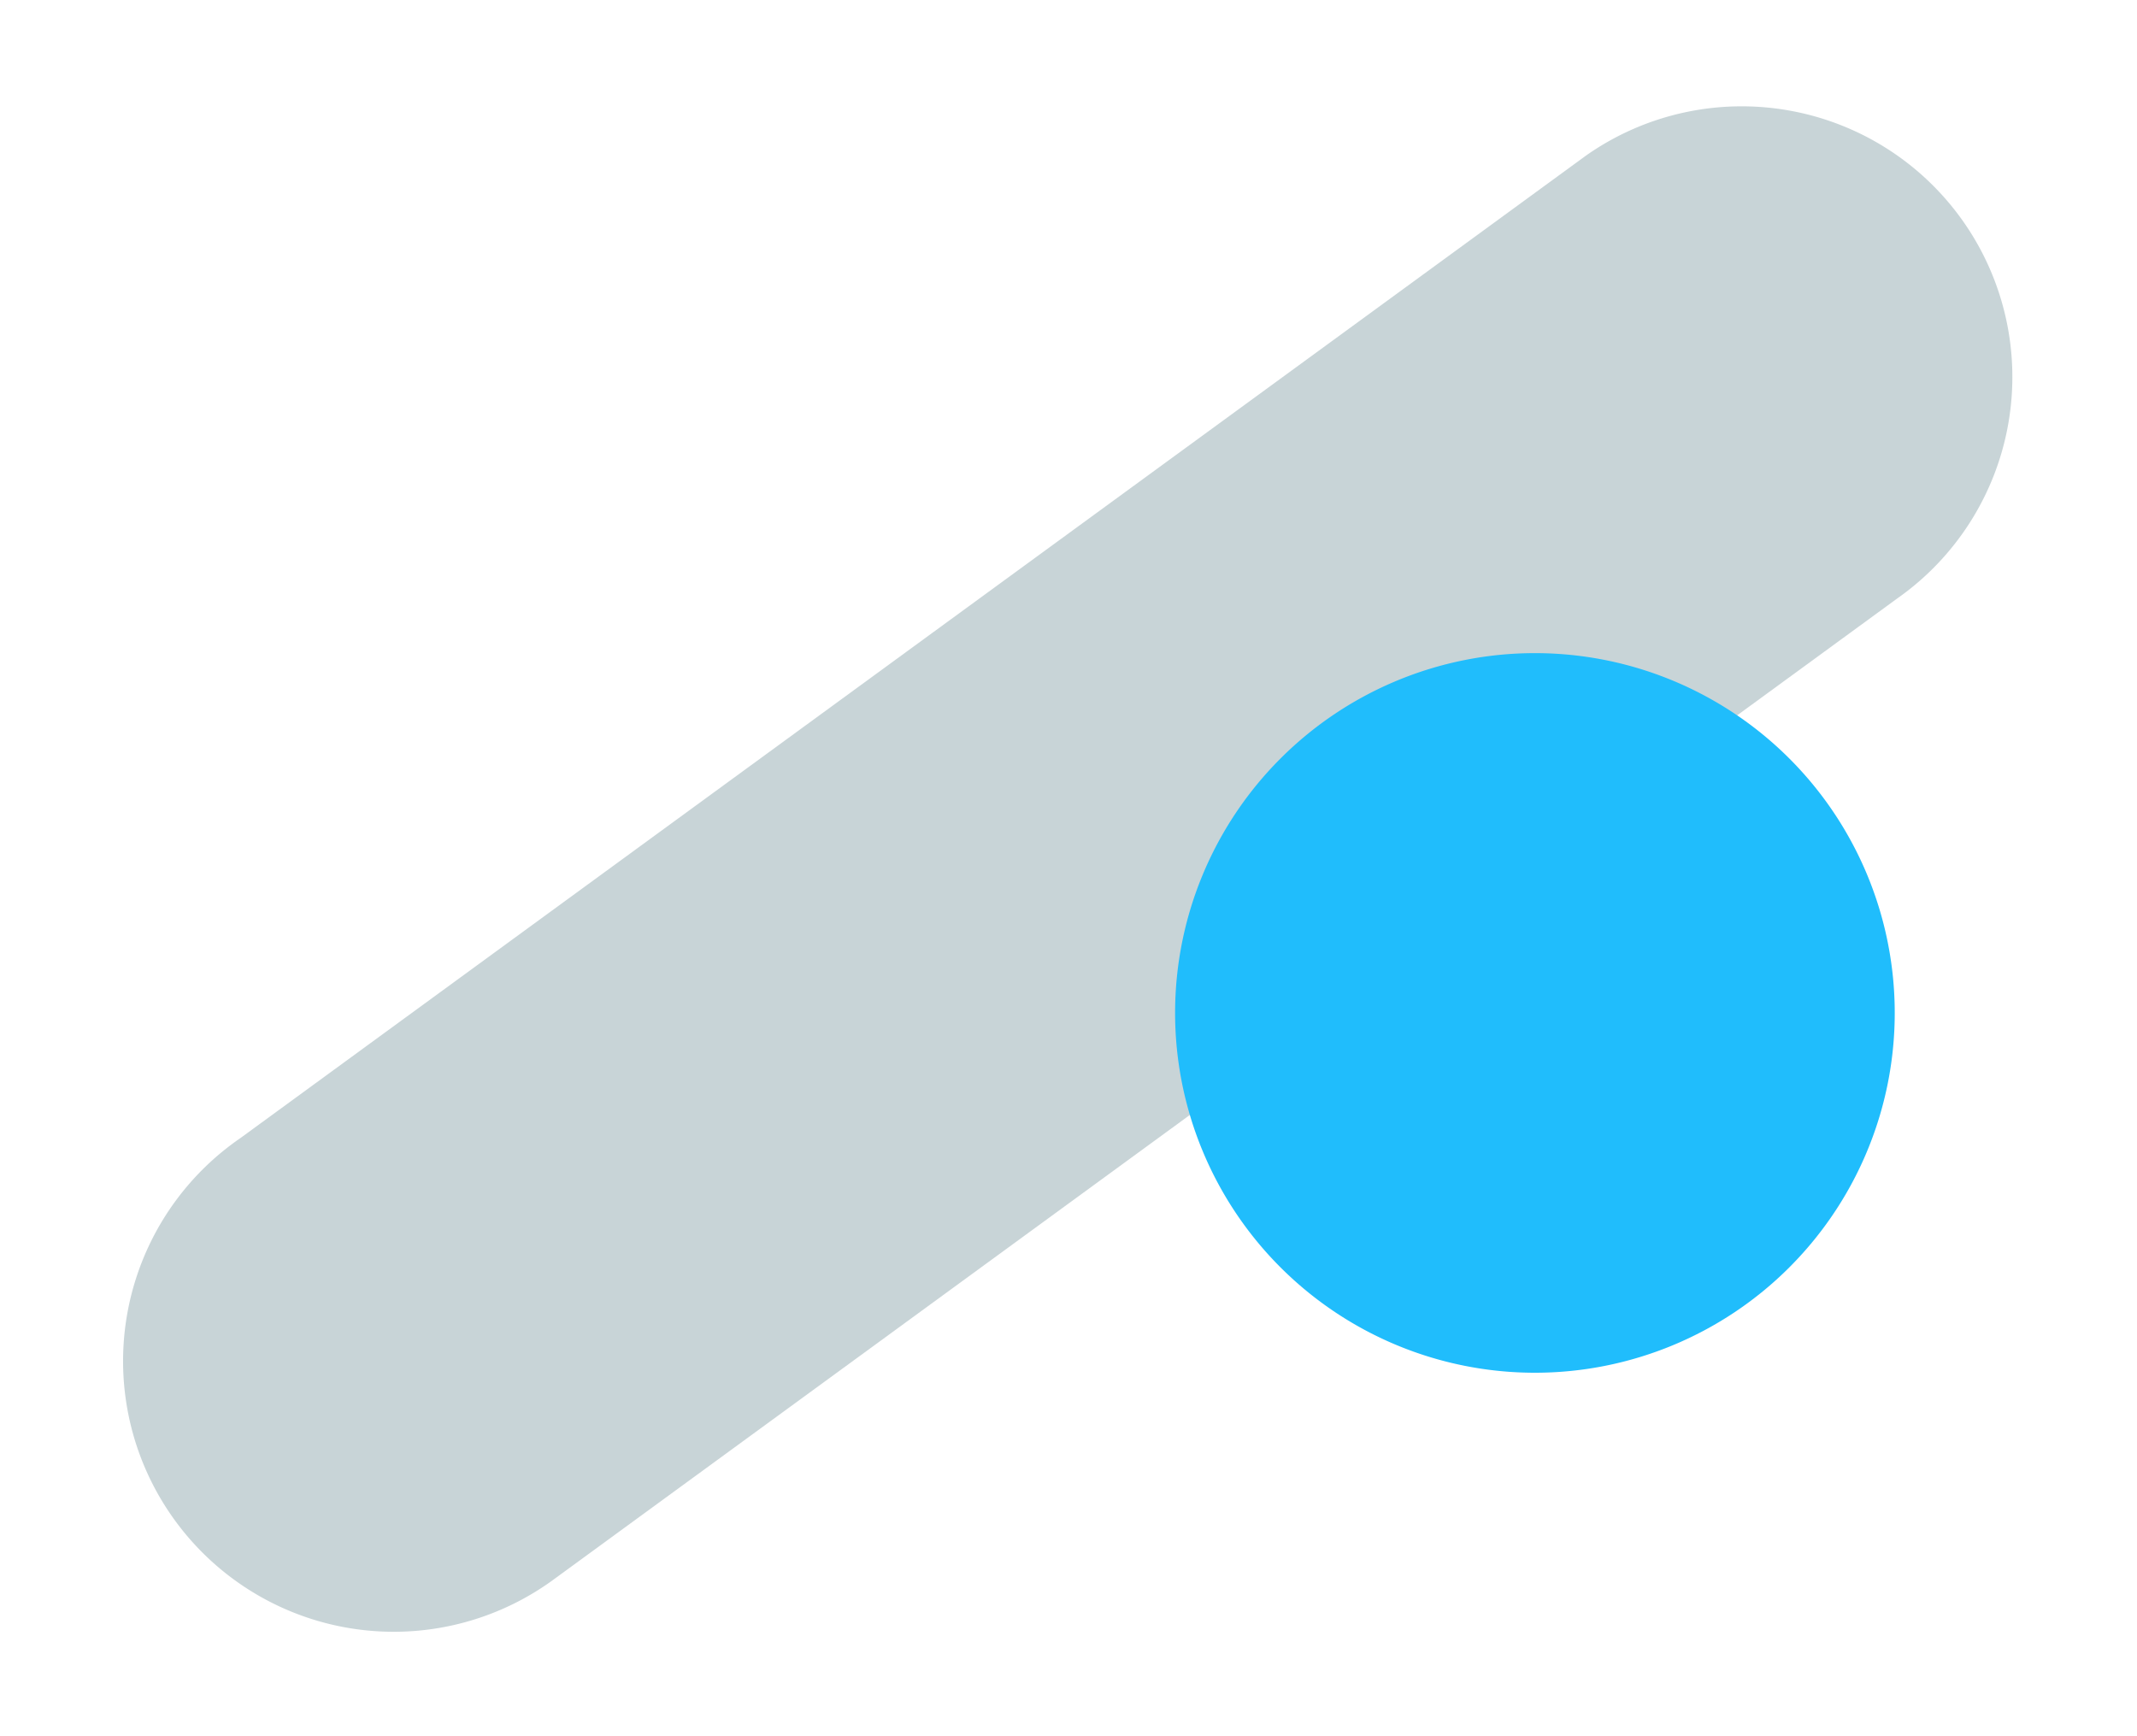 <svg xmlns="http://www.w3.org/2000/svg" xmlns:xlink="http://www.w3.org/1999/xlink" width="85" height="69.044" viewBox="0 0 85 69.044">
  <defs>
    <filter id="Trazado_113270" x="39.237" y="18.485" width="43.625" height="43.625" filterUnits="userSpaceOnUse">
      <feOffset dy="3" input="SourceAlpha"/>
      <feGaussianBlur stdDeviation="2.5" result="blur"/>
      <feFlood flood-opacity="0.29"/>
      <feComposite operator="in" in2="blur"/>
      <feComposite in="SourceGraphic"/>
    </filter>
  </defs>
  <g id="Grupo_146481" data-name="Grupo 146481" transform="translate(8175 15603)">
    <path id="Trazado_113269" data-name="Trazado 113269" d="M10.765,0A10.765,10.765,0,0,1,21.529,10.765l1.286,66.261a10.765,10.765,0,1,1-21.529,0L0,10.765A10.765,10.765,0,0,1,10.765,0Z" transform="matrix(0.574, 0.819, -0.819, 0.574, -8103.086, -15603)" fill="#c8d4d7"/>
    <g transform="matrix(1, 0, 0, 1, -8175, -15603)" filter="url(#Trazado_113270)">
      <path id="Trazado_113270-2" data-name="Trazado 113270" d="M0,194.242A14.312,14.312,0,1,0,14.312,179.93,14.313,14.313,0,0,0,0,194.242" transform="translate(46.74 -156.95)" fill="#20bdfc"/>
    </g>
  </g>
</svg>
